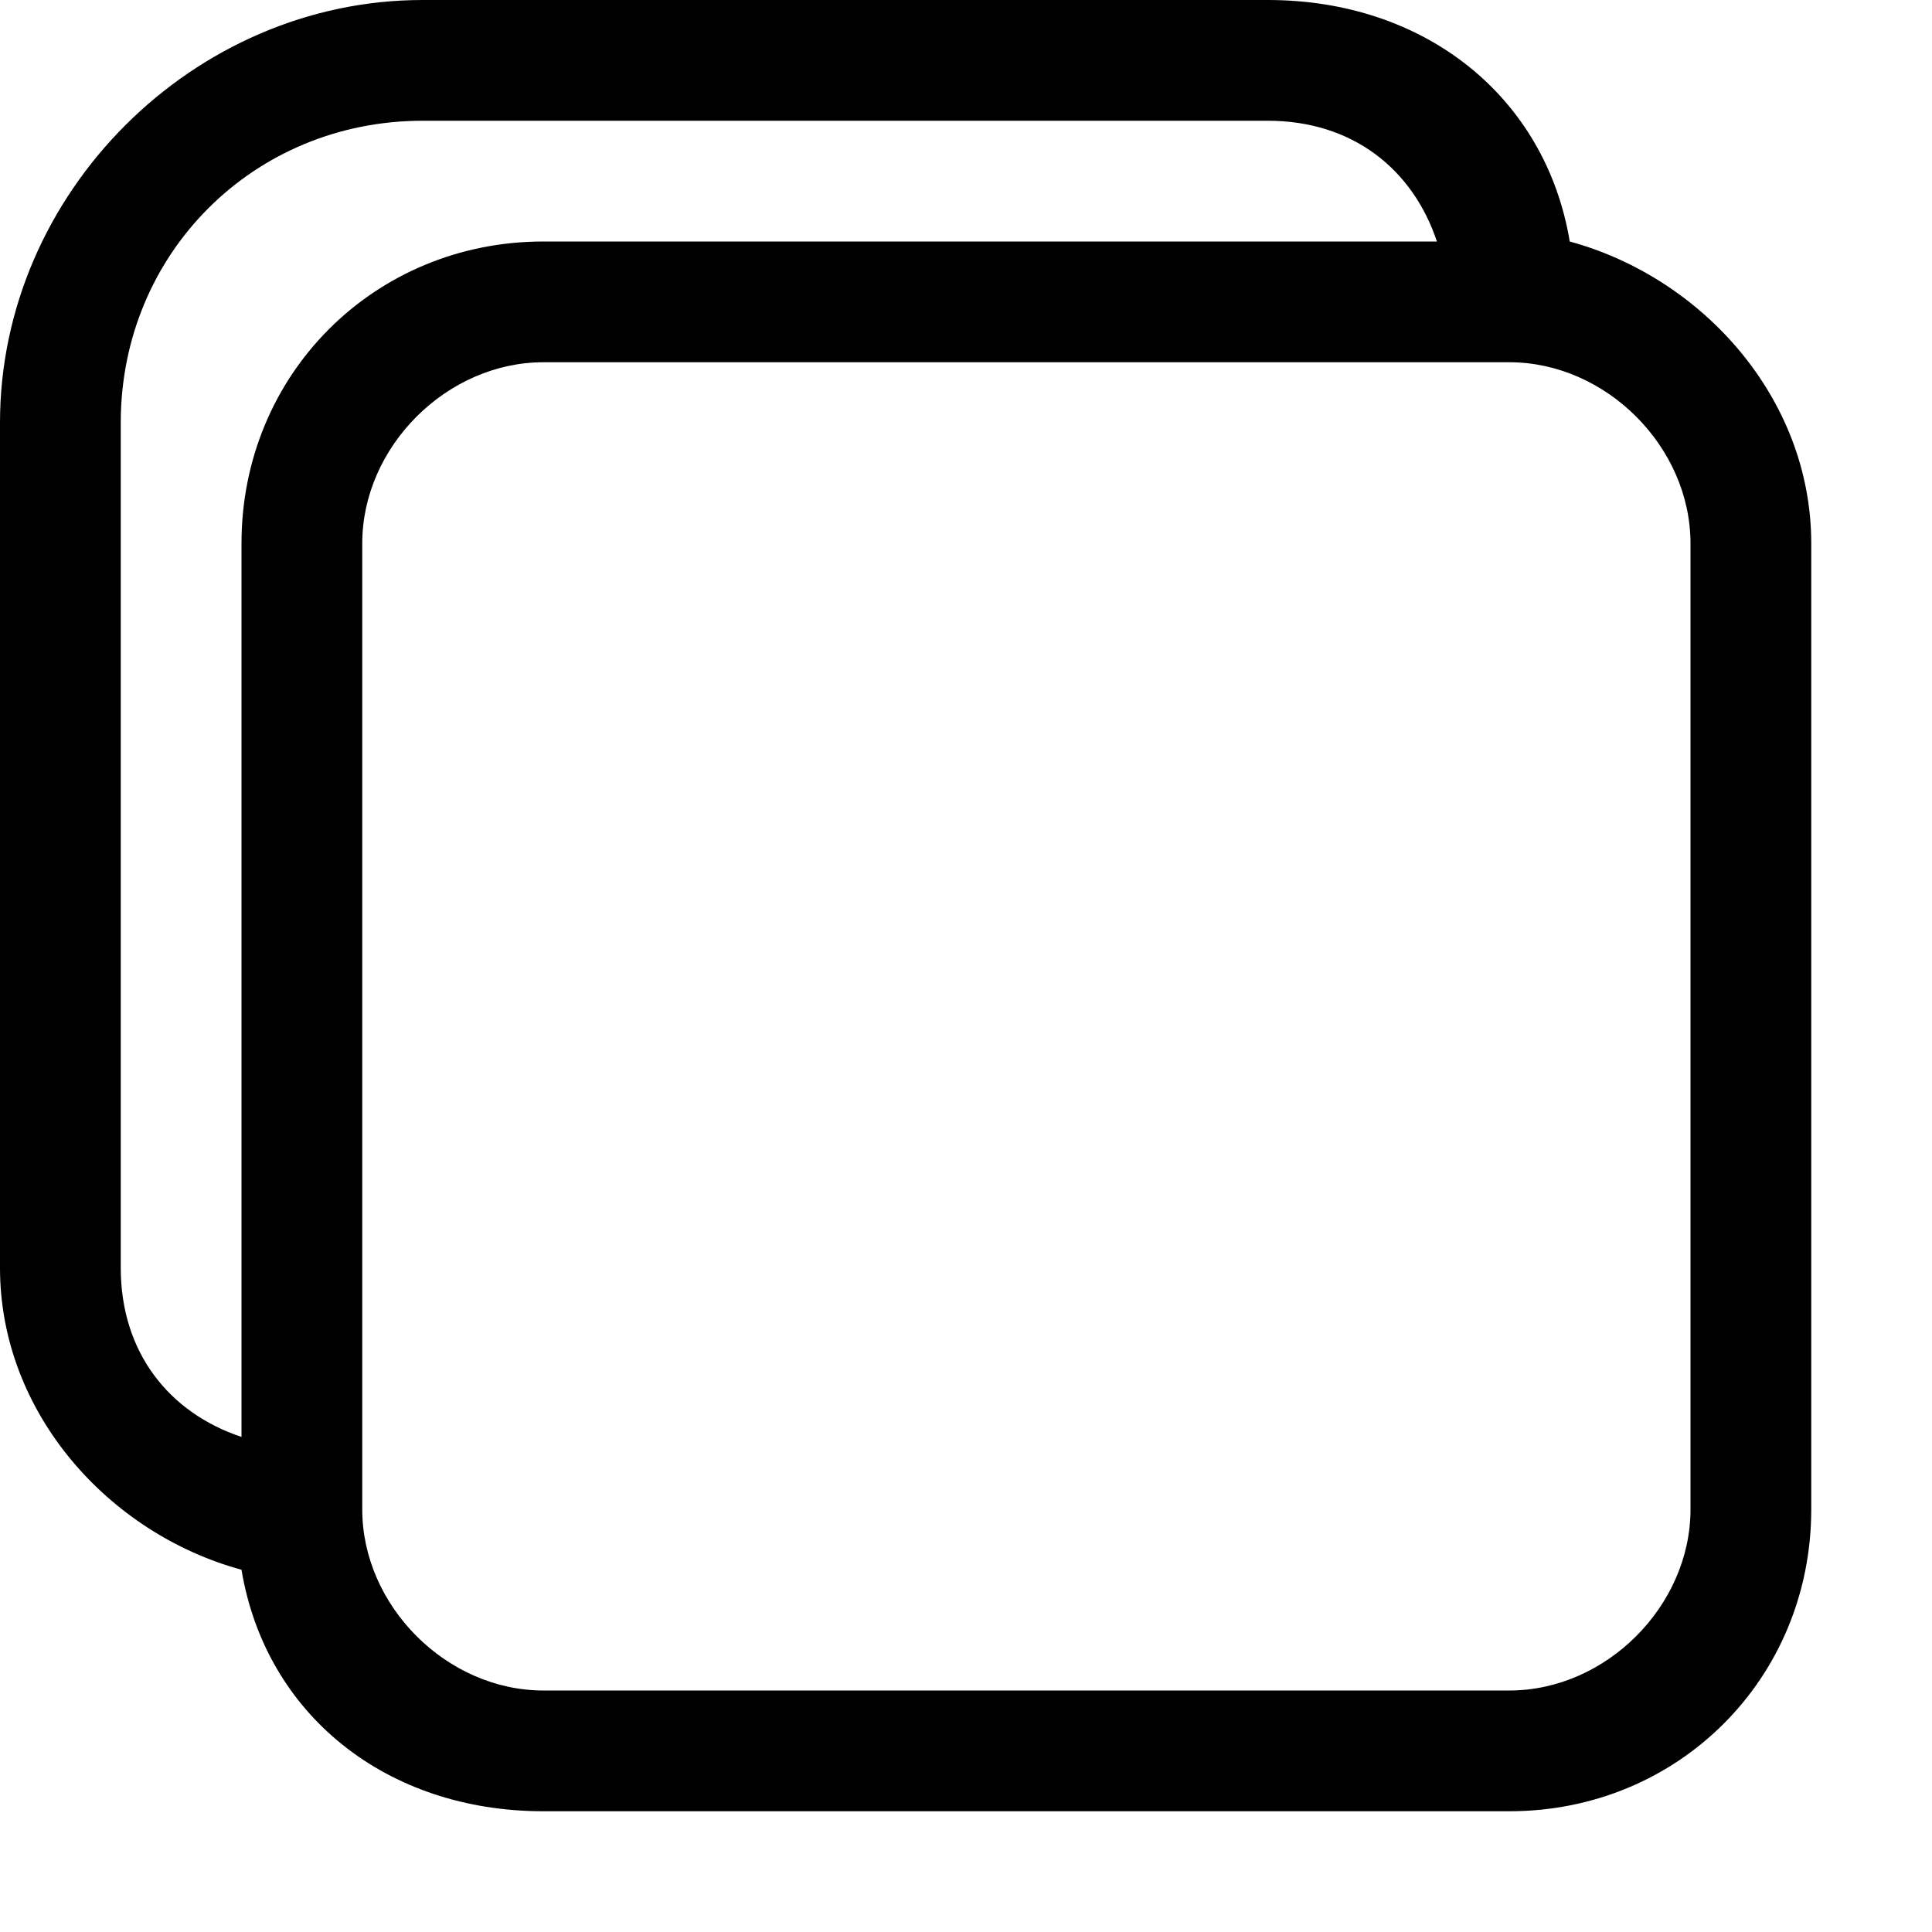 <svg t="1645180405672" class="icon" viewBox="0 0 1024 1024" version="1.1" xmlns="http://www.w3.org/2000/svg" p-id="2205" width="200" height="200">
	<path d="M832 128c-12.8-76.8-76.8-128-160-128h-448C102.4 0 0 102.4 0 224v448c0 76.8 57.6 140.8 128 160 12.8 76.8 76.8 128 160 128h512c89.6 0 160-70.4 160-160v-512c0-76.8-57.6-140.8-128-160zM64 672v-448C64 134.4 134.4 64 224 64h448c44.8 0 76.8 25.6 89.6 64H288C198.4 128 128 198.4 128 288v473.6c-38.4-12.8-64-44.8-64-89.6z m832 128c0 51.2-44.8 96-96 96h-512c-51.2 0-96-44.8-96-96v-512C192 236.8 236.8 192 288 192h512c51.2 0 96 44.8 96 96v512z" p-id="2206">
	</path>
</svg>
